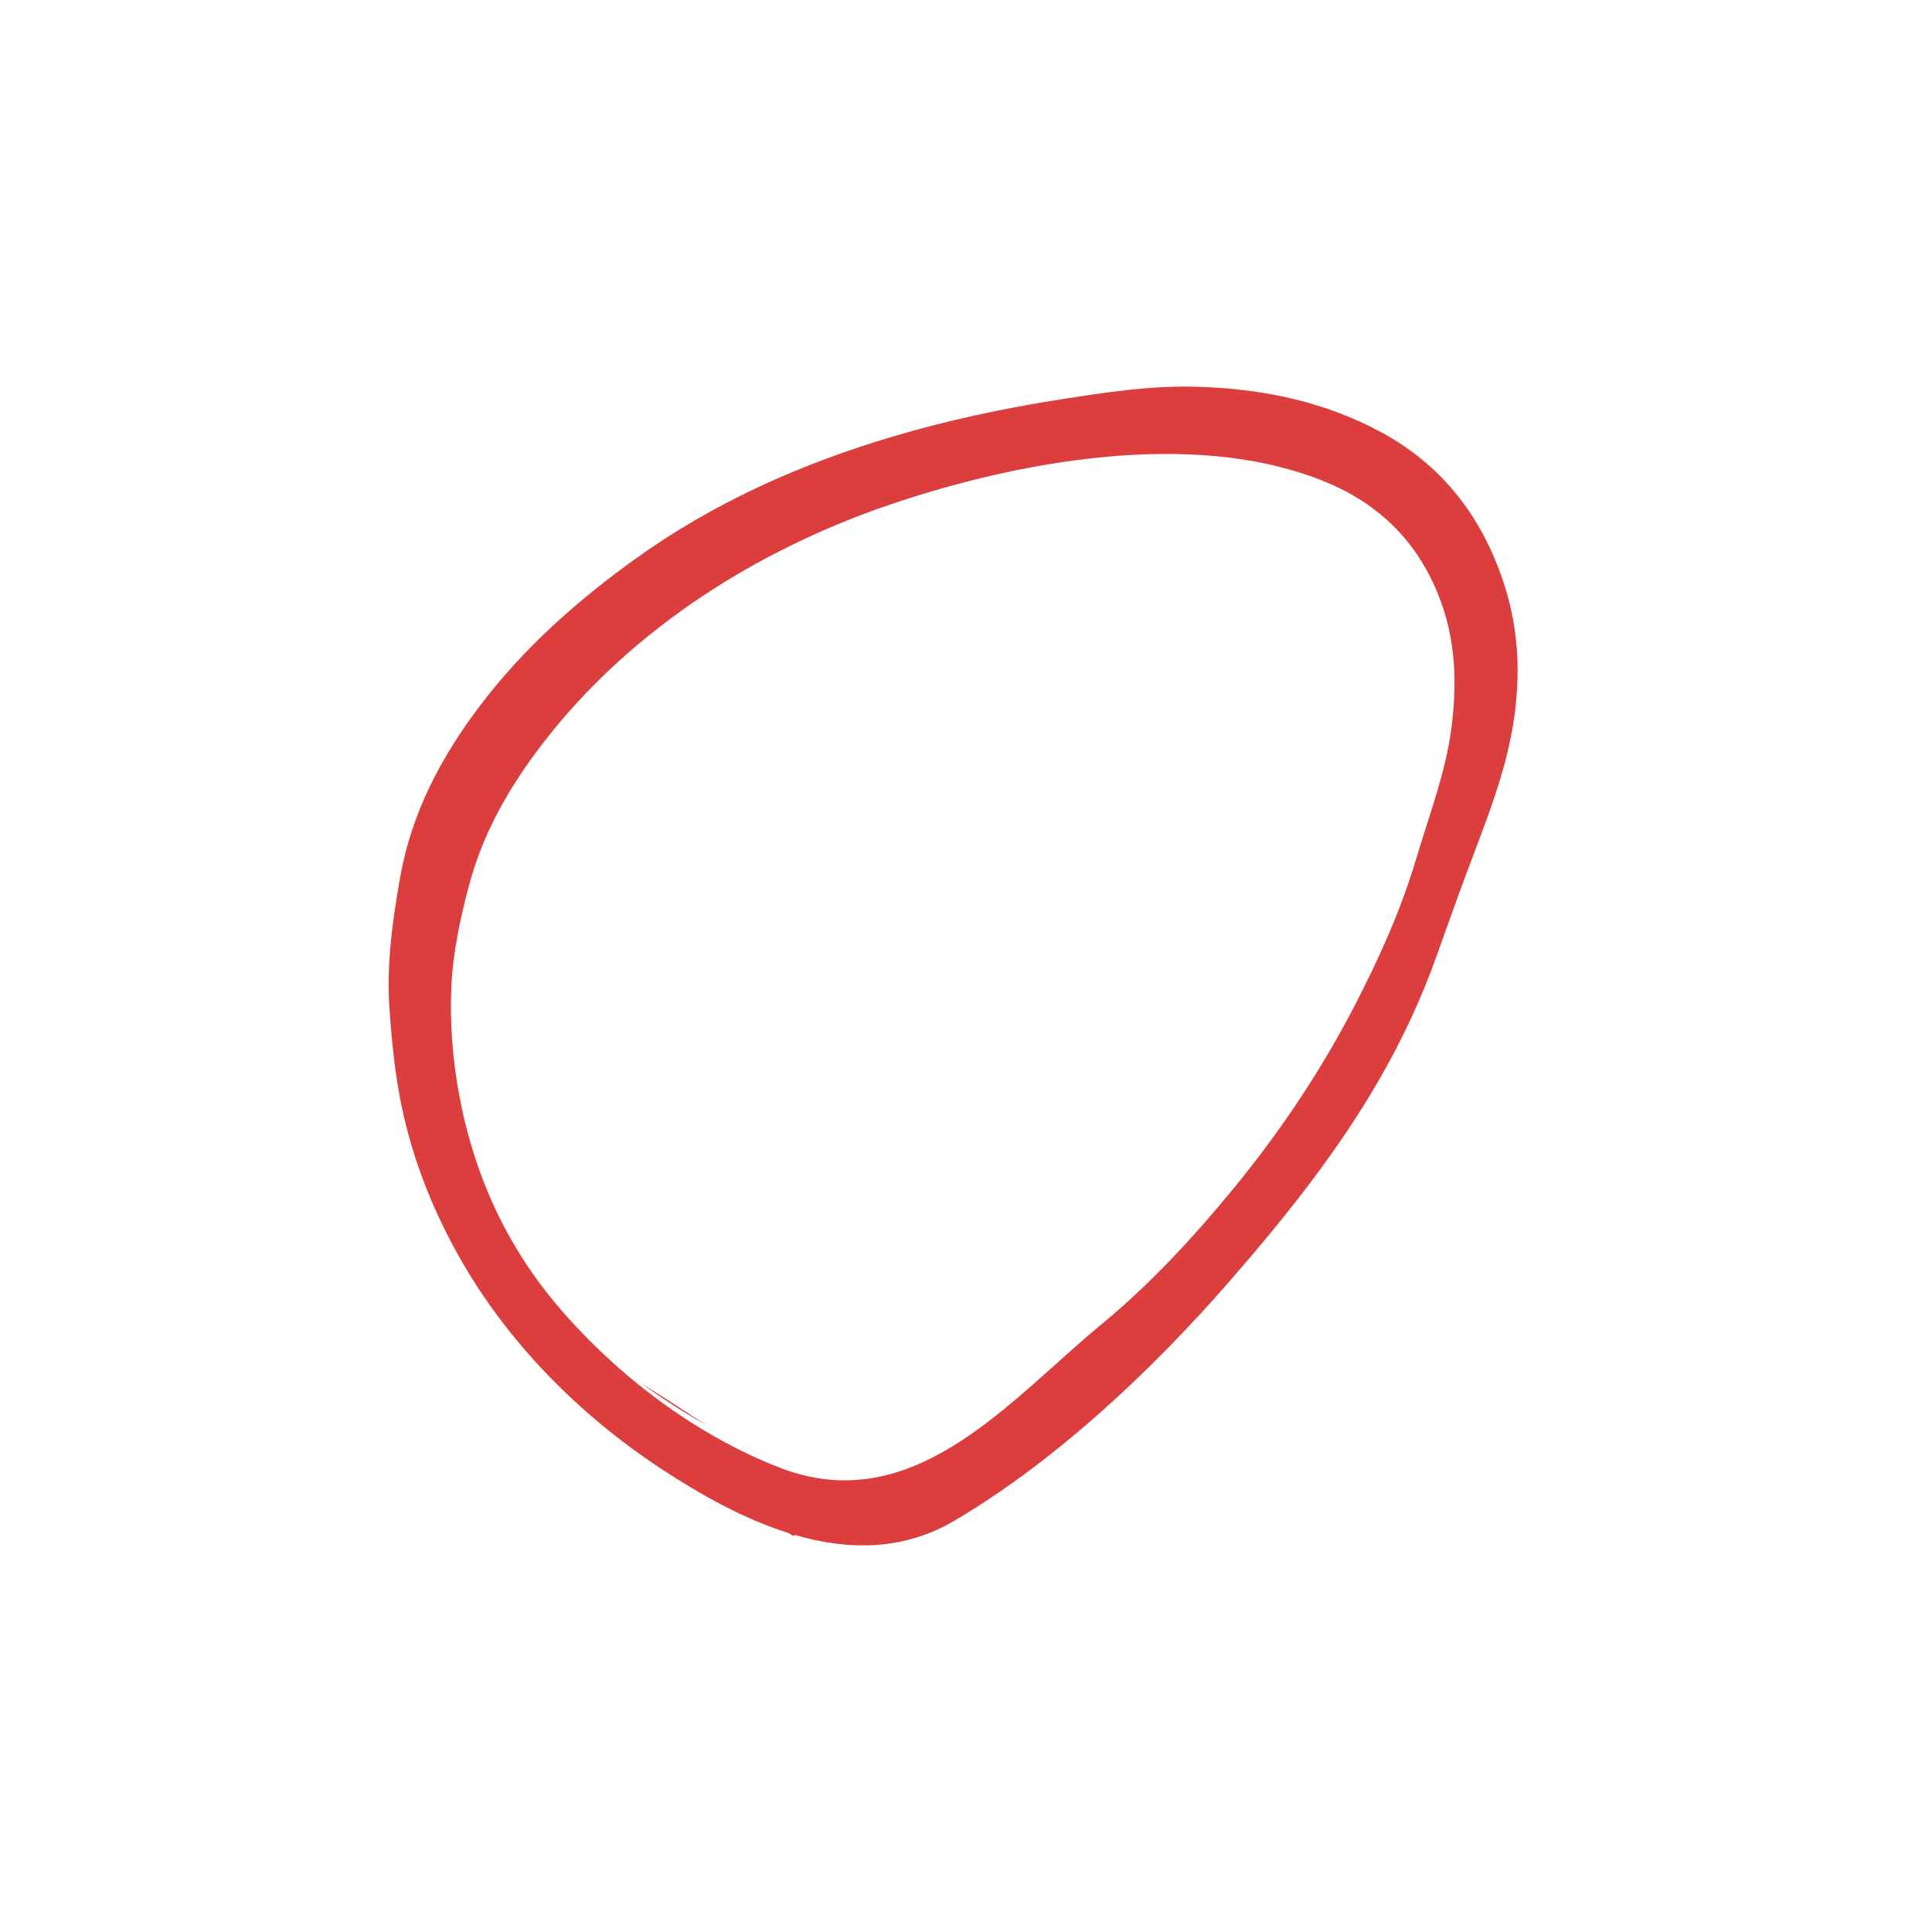 <svg version="1.1" id="Layer_1" xmlns="http://www.w3.org/2000/svg" xmlns:xlink="http://www.w3.org/1999/xlink" x="0px" y="0px"
	 viewBox="0 0 1080 1080" style="enable-background:new 0 0 1080 1080;" xml:space="preserve">
<style type="text/css">
	.st0{fill:#DC3D3D;}
</style>
<g>
	<path class="st0" d="M441.61,856.14c-1.68-0.8-3.39-1.6-5.07-2.41c0.17,0.17,1.64,1.49,4.32,3.26c0.76,0.5,1.62,1.05,2.56,1.6
		c0.31-0.17,0.63-0.35,1-0.52c0.02-0.01,0.03-0.02,0.06-0.03C443.17,857.16,442.45,856.54,441.61,856.14z M560.86,828.95
		c0,0.01,0.01,0.01,0.01,0.02c1.24-1.11,2.48-2.25,3.74-3.42C563.35,826.69,562.1,827.82,560.86,828.95z"/>
	<path class="st0" d="M841.49,328.73c-11.8-37.95-33.93-67.89-69.33-87.07c-32.04-17.36-66.79-24.39-102.88-25.45
		c-25.83-0.76-51.3,3.11-76.74,7.11c-32,5.03-63.6,11.78-94.66,21.07c-51.16,15.31-99.34,36.83-142.84,68.1
		c-32.59,23.42-62.36,49.85-86.73,82.01c-21.81,28.78-38.25,59.92-44.62,95.93c-4.3,24.3-7.67,48.65-5.98,73.34
		c1.09,15.79,2.6,31.65,5.38,47.23c5.71,31.97,17.14,62.06,32.95,90.41c27.14,48.67,67.62,89.48,114.05,119.98
		c21.28,13.98,45.57,27.7,70.79,35.61c1.18,0.38,2.37,0.74,3.56,1.08c29.58,8.6,60.3,8.92,88.87-7.87
		c56.61-33.28,110.59-84.14,153.58-133.48c31.54-36.2,61.52-73.54,85.35-115.42c12.14-21.32,22.47-43.46,30.71-66.59
		c7.46-20.95,14.96-41.9,22.88-62.68c9.24-24.26,17.92-48.63,21.11-74.59C849.79,374.14,848.47,351.18,841.49,328.73z
		 M811.41,406.57c-3.21,25.26-12.46,48.94-19.65,73.19c-8.57,28.85-20.85,56.04-34.61,82.6c-17.79,34.34-39.06,66.48-63.27,96.69
		c-0.86,1.08-1.73,2.15-2.62,3.22c-0.81,1-1.64,2-2.47,3.01c-21.93,26.71-46.16,52.88-72.9,74.88
		c-51.22,42.15-104.97,109.4-180.04,80.27c-46.64-18.1-89.9-50.8-122.49-88.52c-30.17-34.92-48.53-75.34-56.8-120.54
		c-3.6-19.65-5.11-39.42-4.27-59.37c0.84-19.47,4.89-38.28,9.91-57.12c7.13-26.72,19.95-50.39,36.04-72.43
		c48.88-66.97,121.53-113.95,199.4-140.42c70.81-24.08,168.1-42.14,240.2-13.88c0.82,0.32,1.65,0.65,2.47,0.99
		c0.82,0.33,1.63,0.67,2.44,1.01c30.69,13.12,51.68,35.42,62.95,66.82C813.86,359.66,814.39,383.02,811.41,406.57z"/>
	<path class="st0" d="M394.81,796.62c-12.86-7.28-25.28-15.18-37.08-23.92c1.84,1.25,3.7,2.46,5.58,3.62
		C374.08,782.96,384.46,790,394.81,796.62z"/>
	<path class="st0" d="M737.84,268.14c-10.5-4.07-21.57-7.07-33.04-9.17C716.05,260.93,727.09,263.94,737.84,268.14z"/>
</g>
</svg>
